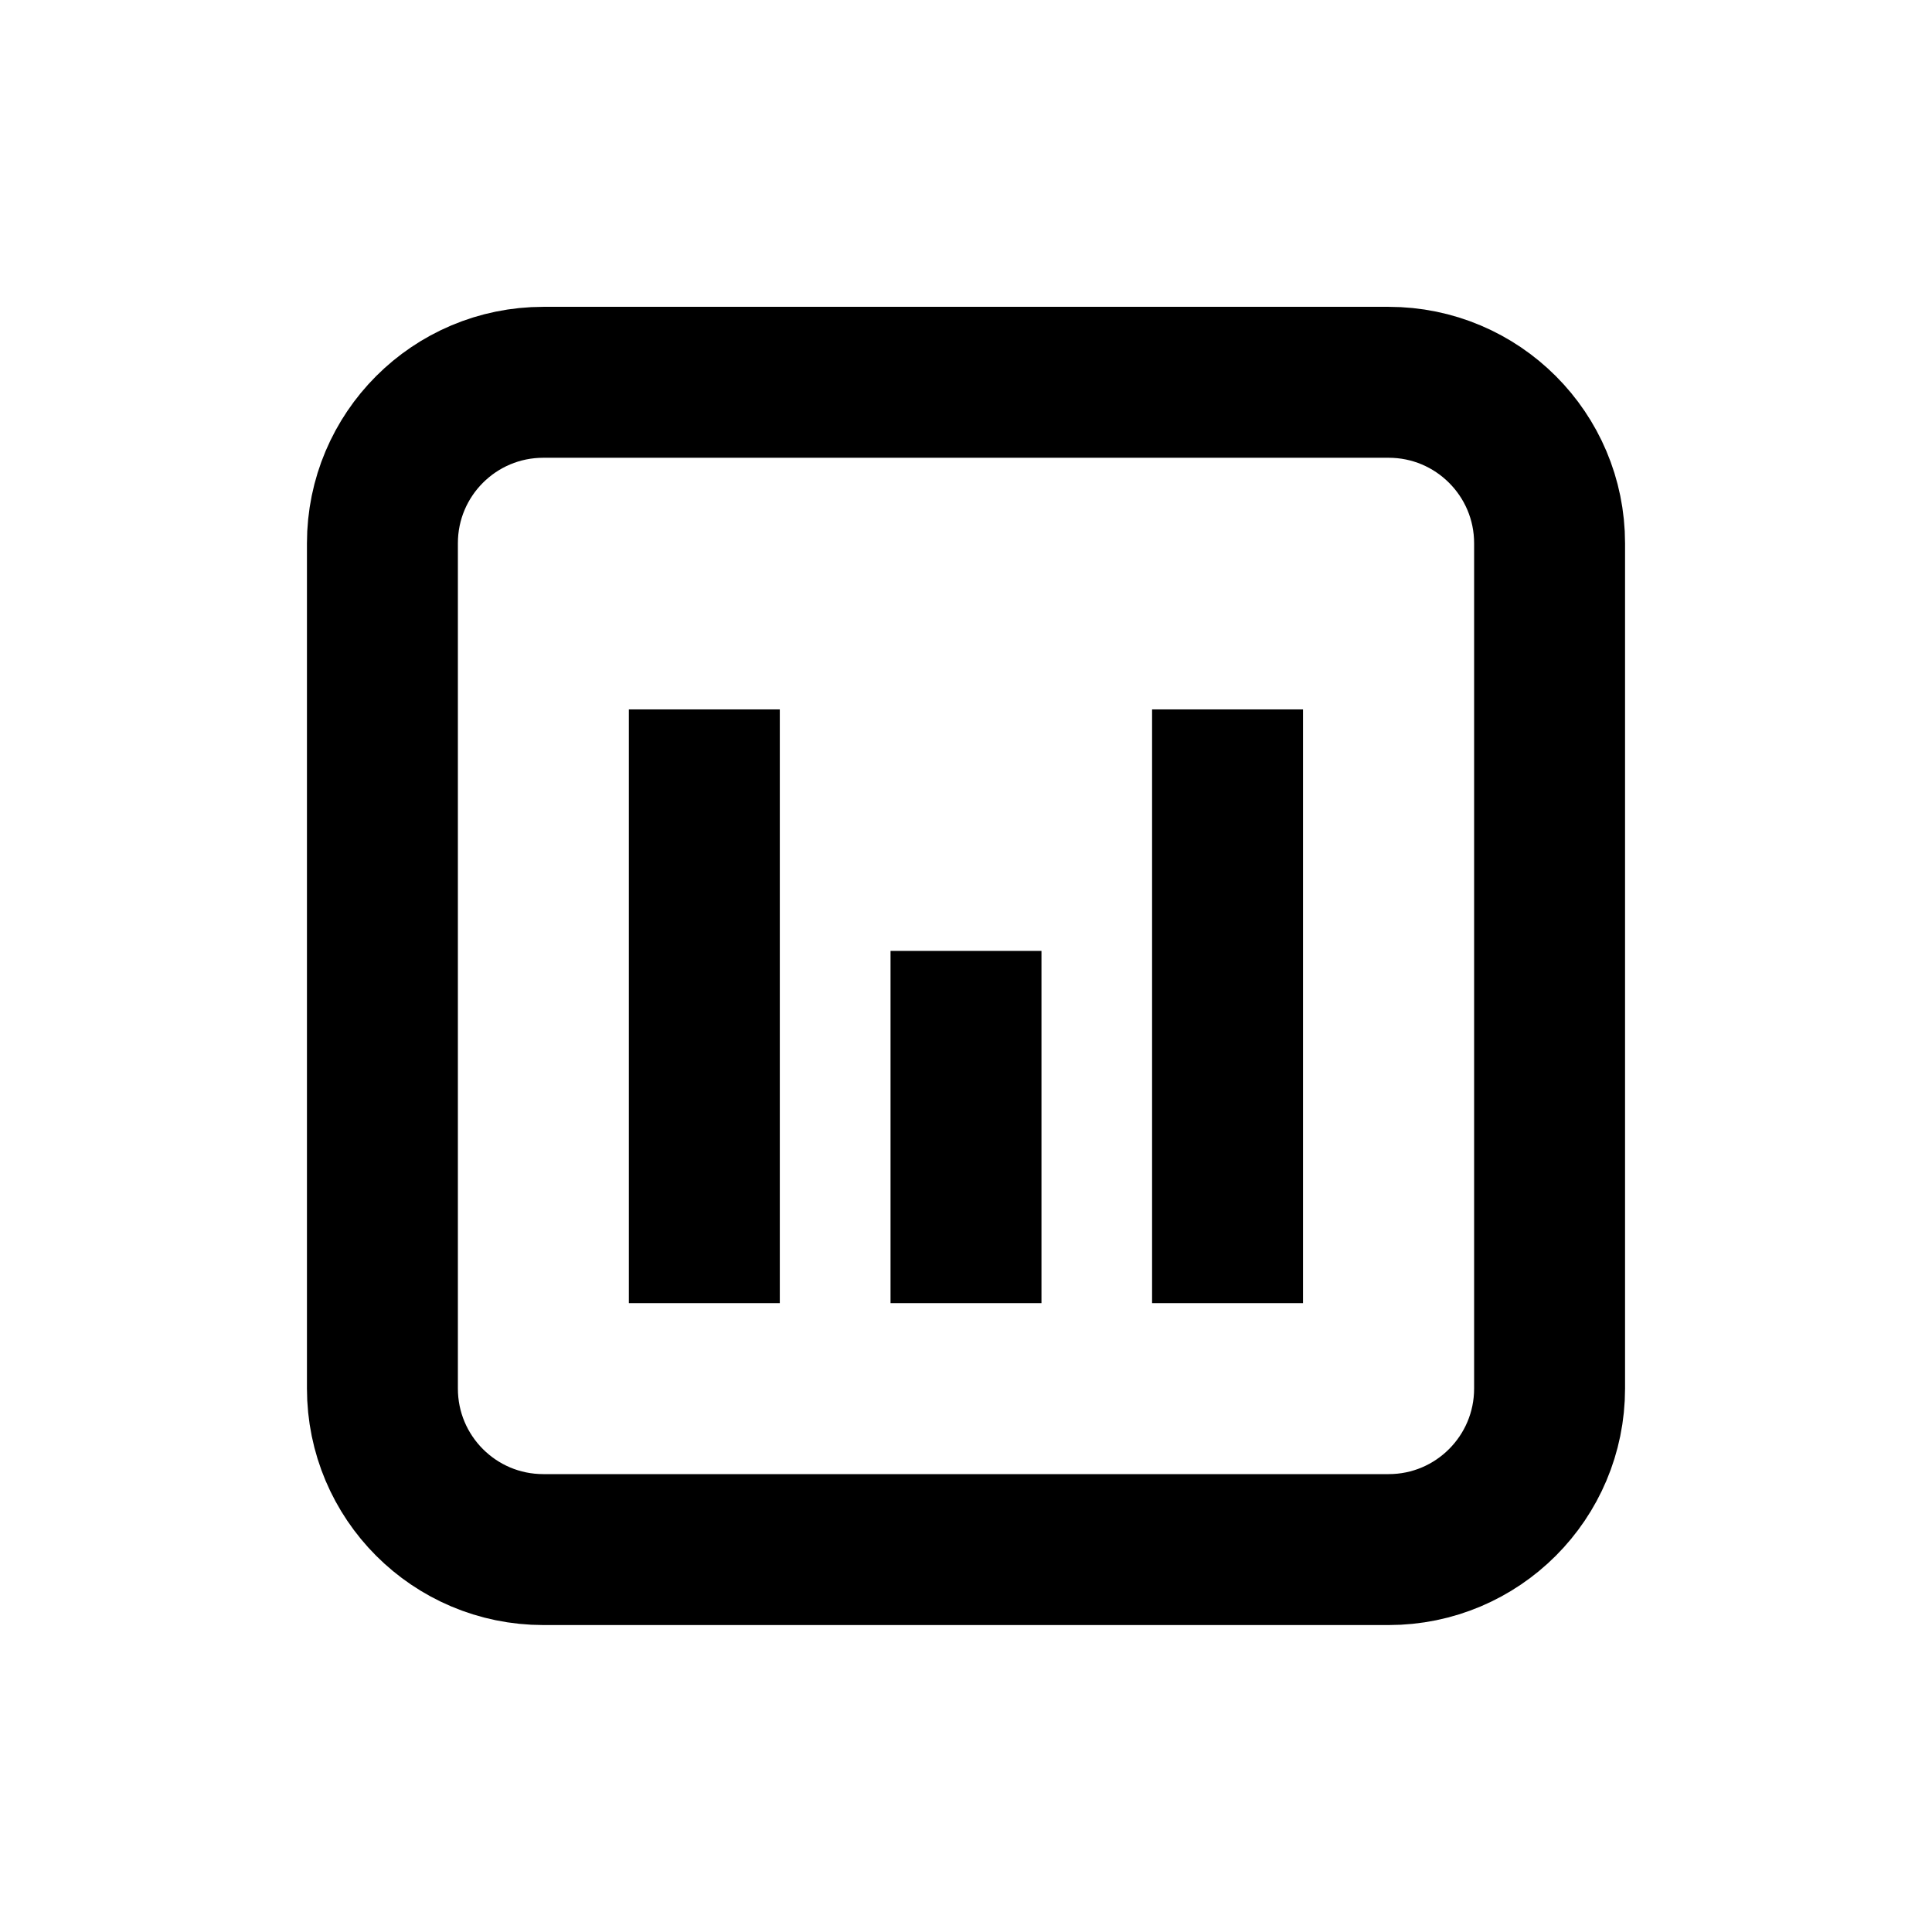 <svg width="16" height="16" viewBox="0 0 16 16" fill="none" xmlns="http://www.w3.org/2000/svg">
<path d="M3.167 4.499C3.167 3.763 3.763 3.166 4.5 3.166H11.5C12.236 3.166 12.833 3.763 12.833 4.499V11.499C12.833 12.236 12.236 12.833 11.5 12.833H4.5C3.763 12.833 3.167 12.236 3.167 11.499V4.499Z" stroke="currentColor" stroke-width="1.25" stroke-linecap="square"/>
<path d="M5.833 10.167V6.5" stroke="currentColor" stroke-width="1.25" stroke-linecap="square"/>
<path d="M10.166 10.167V6.5" stroke="currentColor" stroke-width="1.25" stroke-linecap="square"/>
<path d="M8 10.167V8.5" stroke="currentColor" stroke-width="1.25" stroke-linecap="square"/>
</svg>
